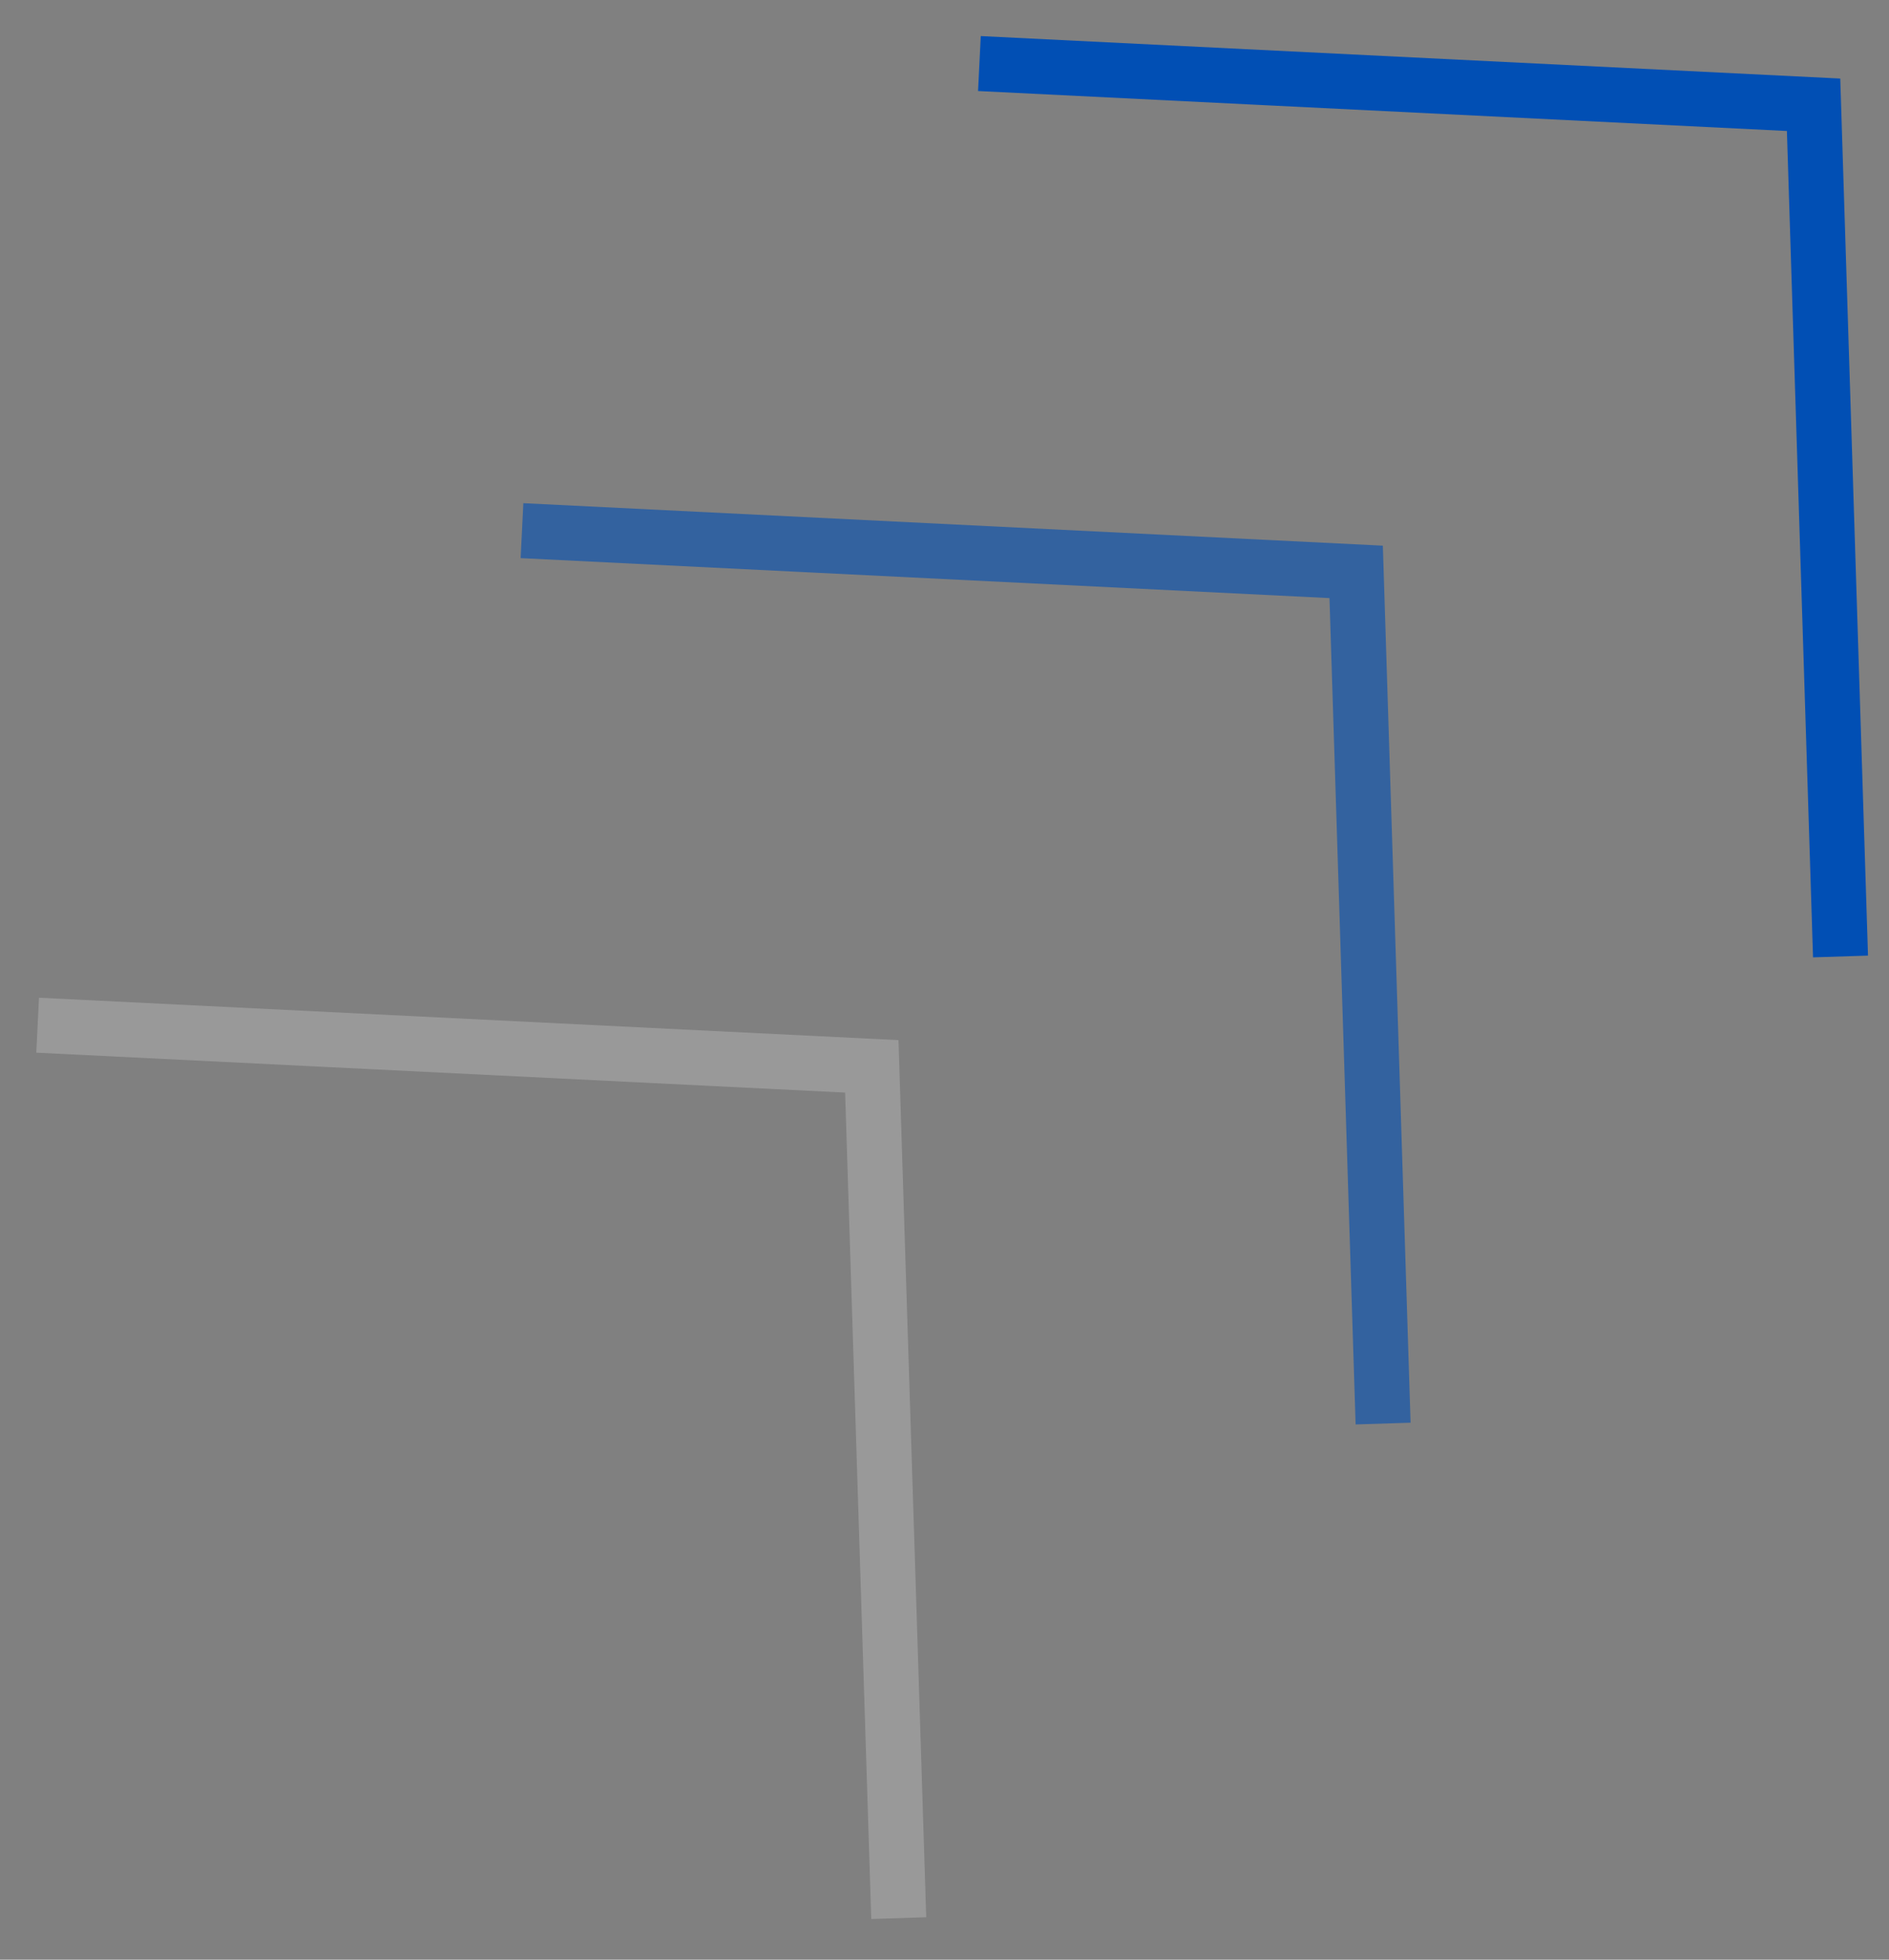 <svg width="27" height="28" viewBox="0 0 27 28" fill="none" xmlns="http://www.w3.org/2000/svg">
<rect x="0" y="0" width="27" height="28" fill="#808080" stroke="none"/>
<path d="M13.999 0.908L25.922 1.497L26.307 13.666" stroke="#014FB4" stroke-width="0.786"/>
<path d="M0.538 14.648L12.461 15.236L12.846 27.406" stroke="white" stroke-opacity="0.2" stroke-width="0.786"/>
<path d="M7.461 7.582L19.384 8.171L19.769 20.34" stroke="#014FB4" stroke-opacity="0.6" stroke-width="0.786"/>
</svg>
